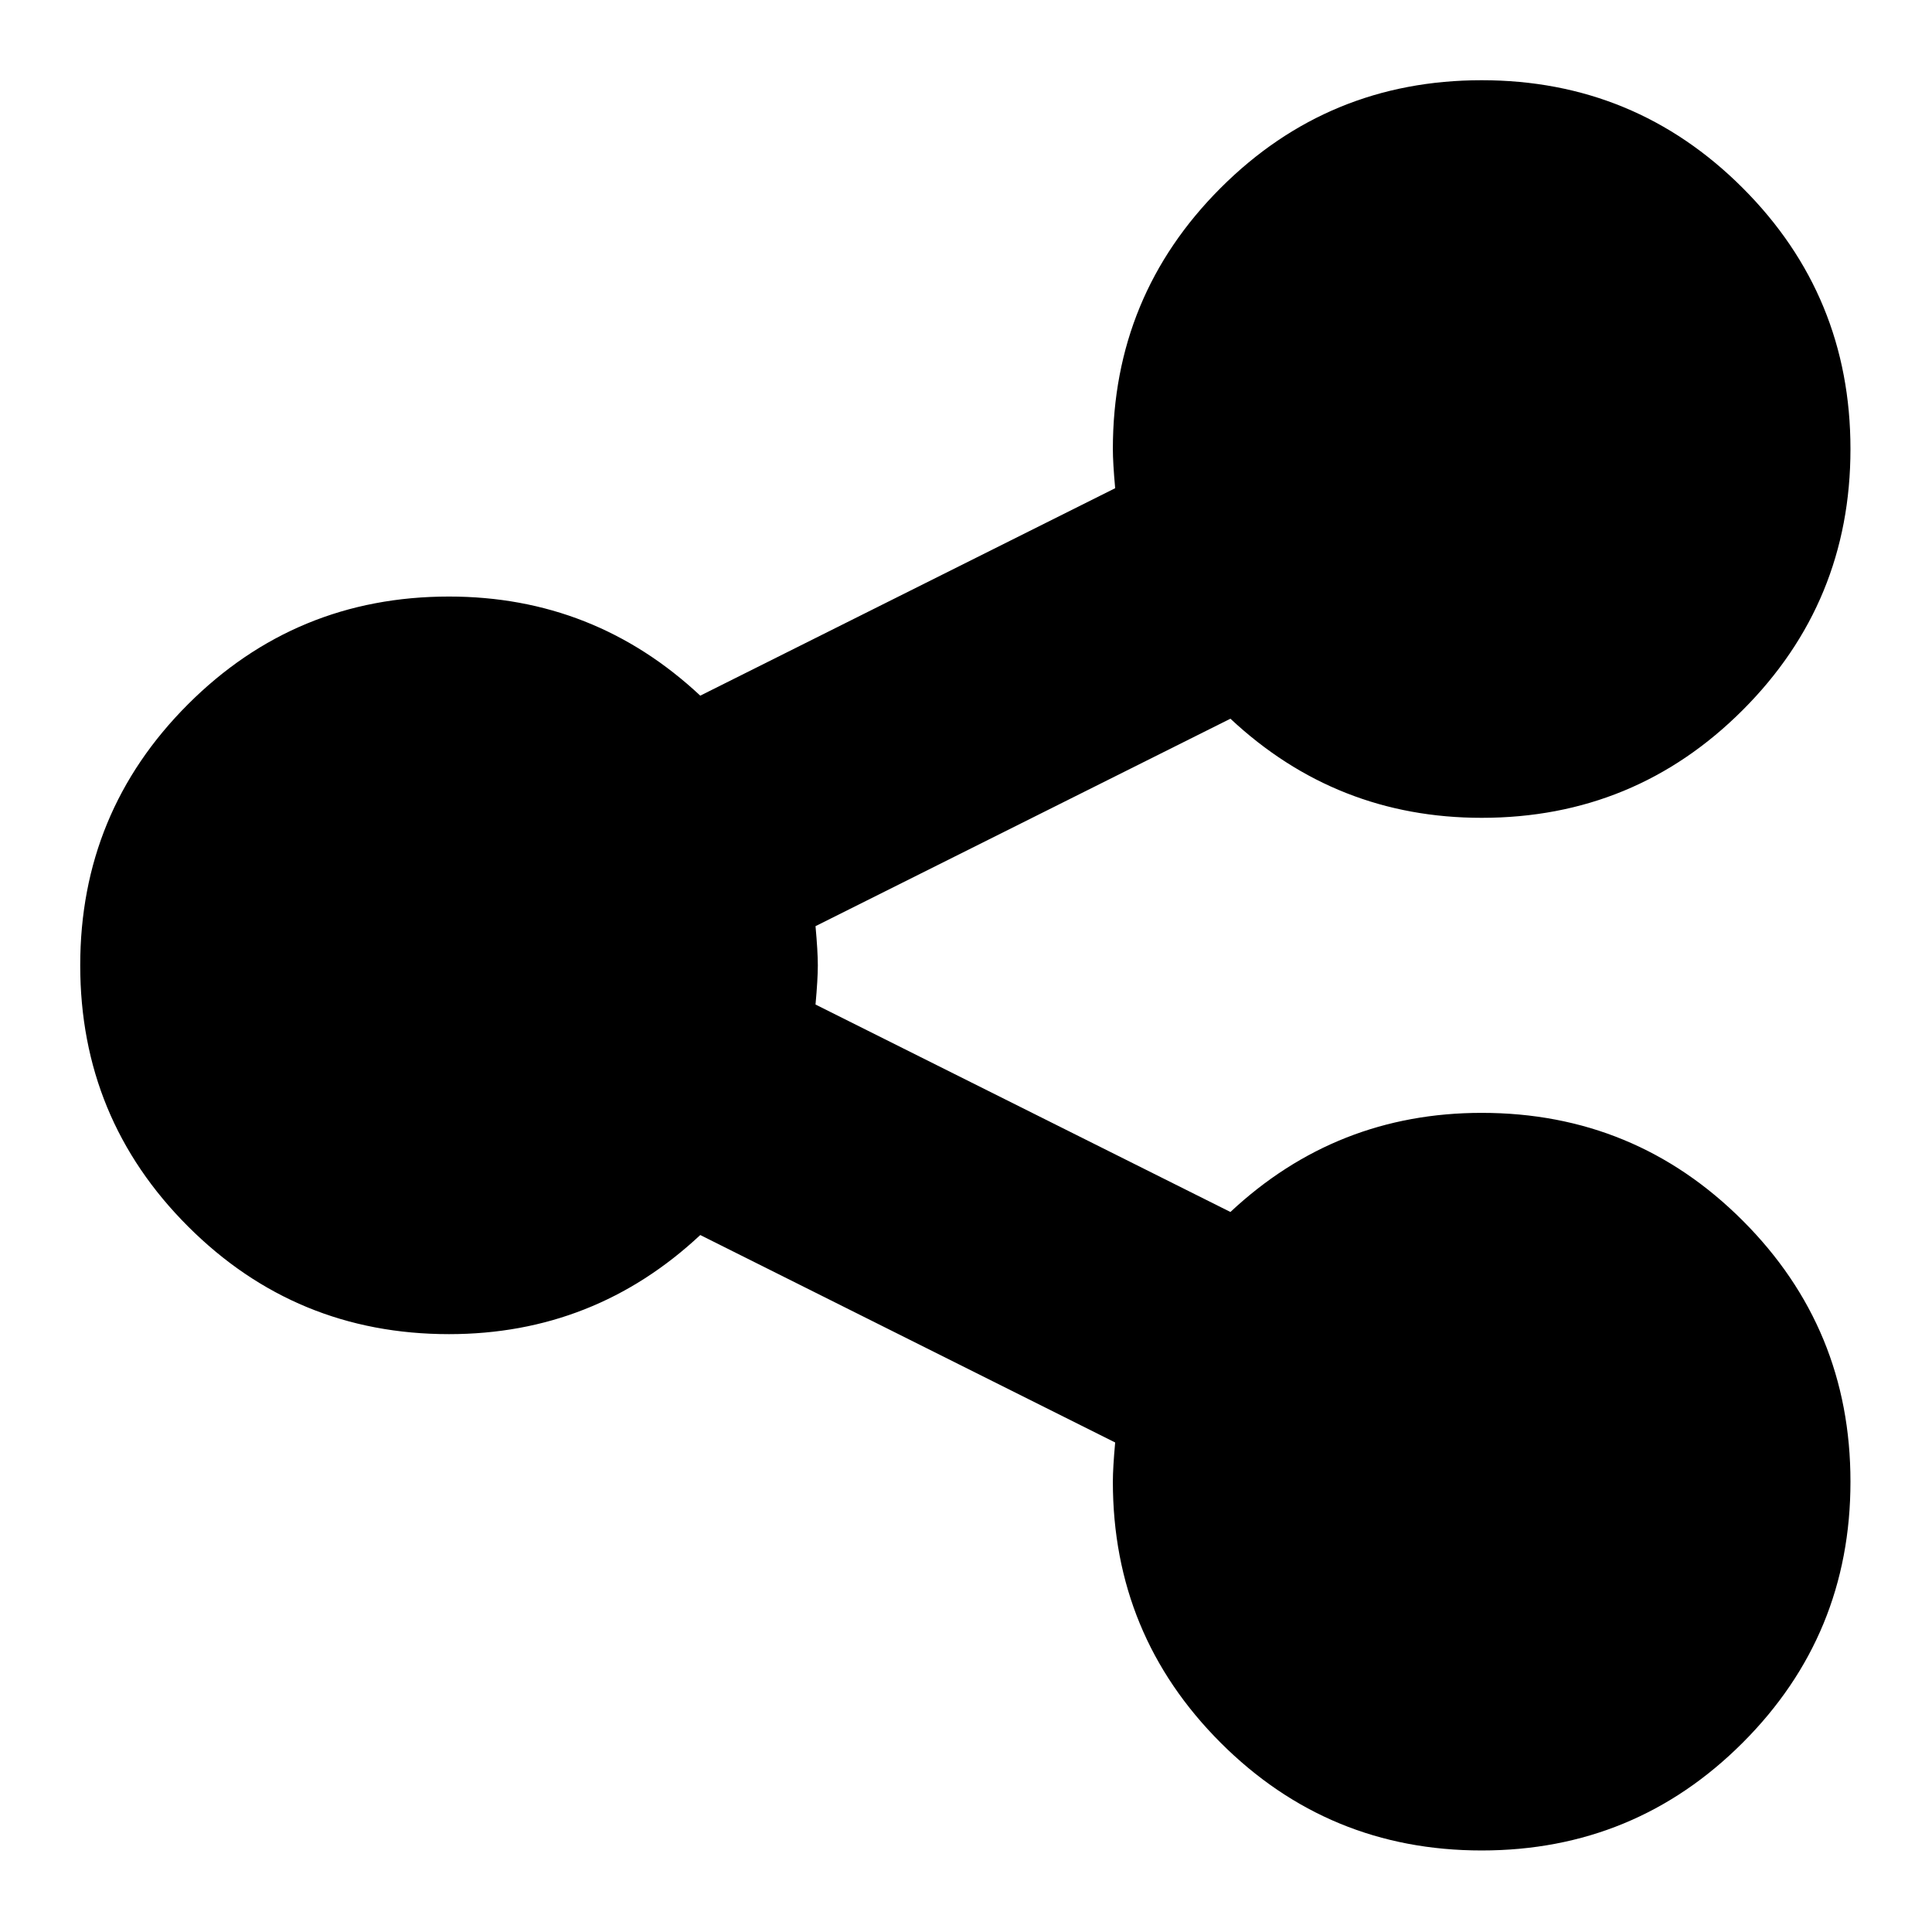 <?xml version="1.0" encoding="UTF-8" standalone="no"?>
<!DOCTYPE svg PUBLIC "-//W3C//DTD SVG 1.1//EN" "http://www.w3.org/Graphics/SVG/1.1/DTD/svg11.dtd">
<svg class="icon__svg" viewBox="0 0 2134 2134" version="1.1" xmlns="http://www.w3.org/2000/svg">
    <g transform="matrix(1.273,0,0,1.273,-74.333,-74.333)">
        <path id="share-alt" d="M1344,1024C1432.67,1024 1508.17,1055.17 1570.5,1117.5C1632.83,1179.83 1664,1255.33 1664,1344C1664,1432.67 1632.83,1508.17 1570.5,1570.5C1508.17,1632.83 1432.67,1664 1344,1664C1255.33,1664 1179.83,1632.83 1117.5,1570.5C1055.17,1508.17 1024,1432.67 1024,1344C1024,1336 1024.67,1324.67 1026,1310L666,1130C604.667,1187.33 532,1216 448,1216C359.333,1216 283.833,1184.83 221.5,1122.5C159.167,1060.17 128,984.667 128,896C128,807.333 159.167,731.833 221.5,669.5C283.833,607.167 359.333,576 448,576C532,576 604.667,604.667 666,662L1026,482C1024.67,467.333 1024,456 1024,448C1024,359.333 1055.17,283.833 1117.5,221.5C1179.83,159.167 1255.33,128 1344,128C1432.67,128 1508.17,159.167 1570.5,221.5C1632.83,283.833 1664,359.333 1664,448C1664,536.667 1632.83,612.167 1570.5,674.5C1508.17,736.833 1432.67,768 1344,768C1260,768 1187.33,739.333 1126,682L766,862C767.333,876.667 768,888 768,896C768,904 767.333,915.333 766,930L1126,1110C1187.33,1052.67 1260,1024 1344,1024Z" style="fill-rule:nonzero;"/>
    </g>
</svg>
